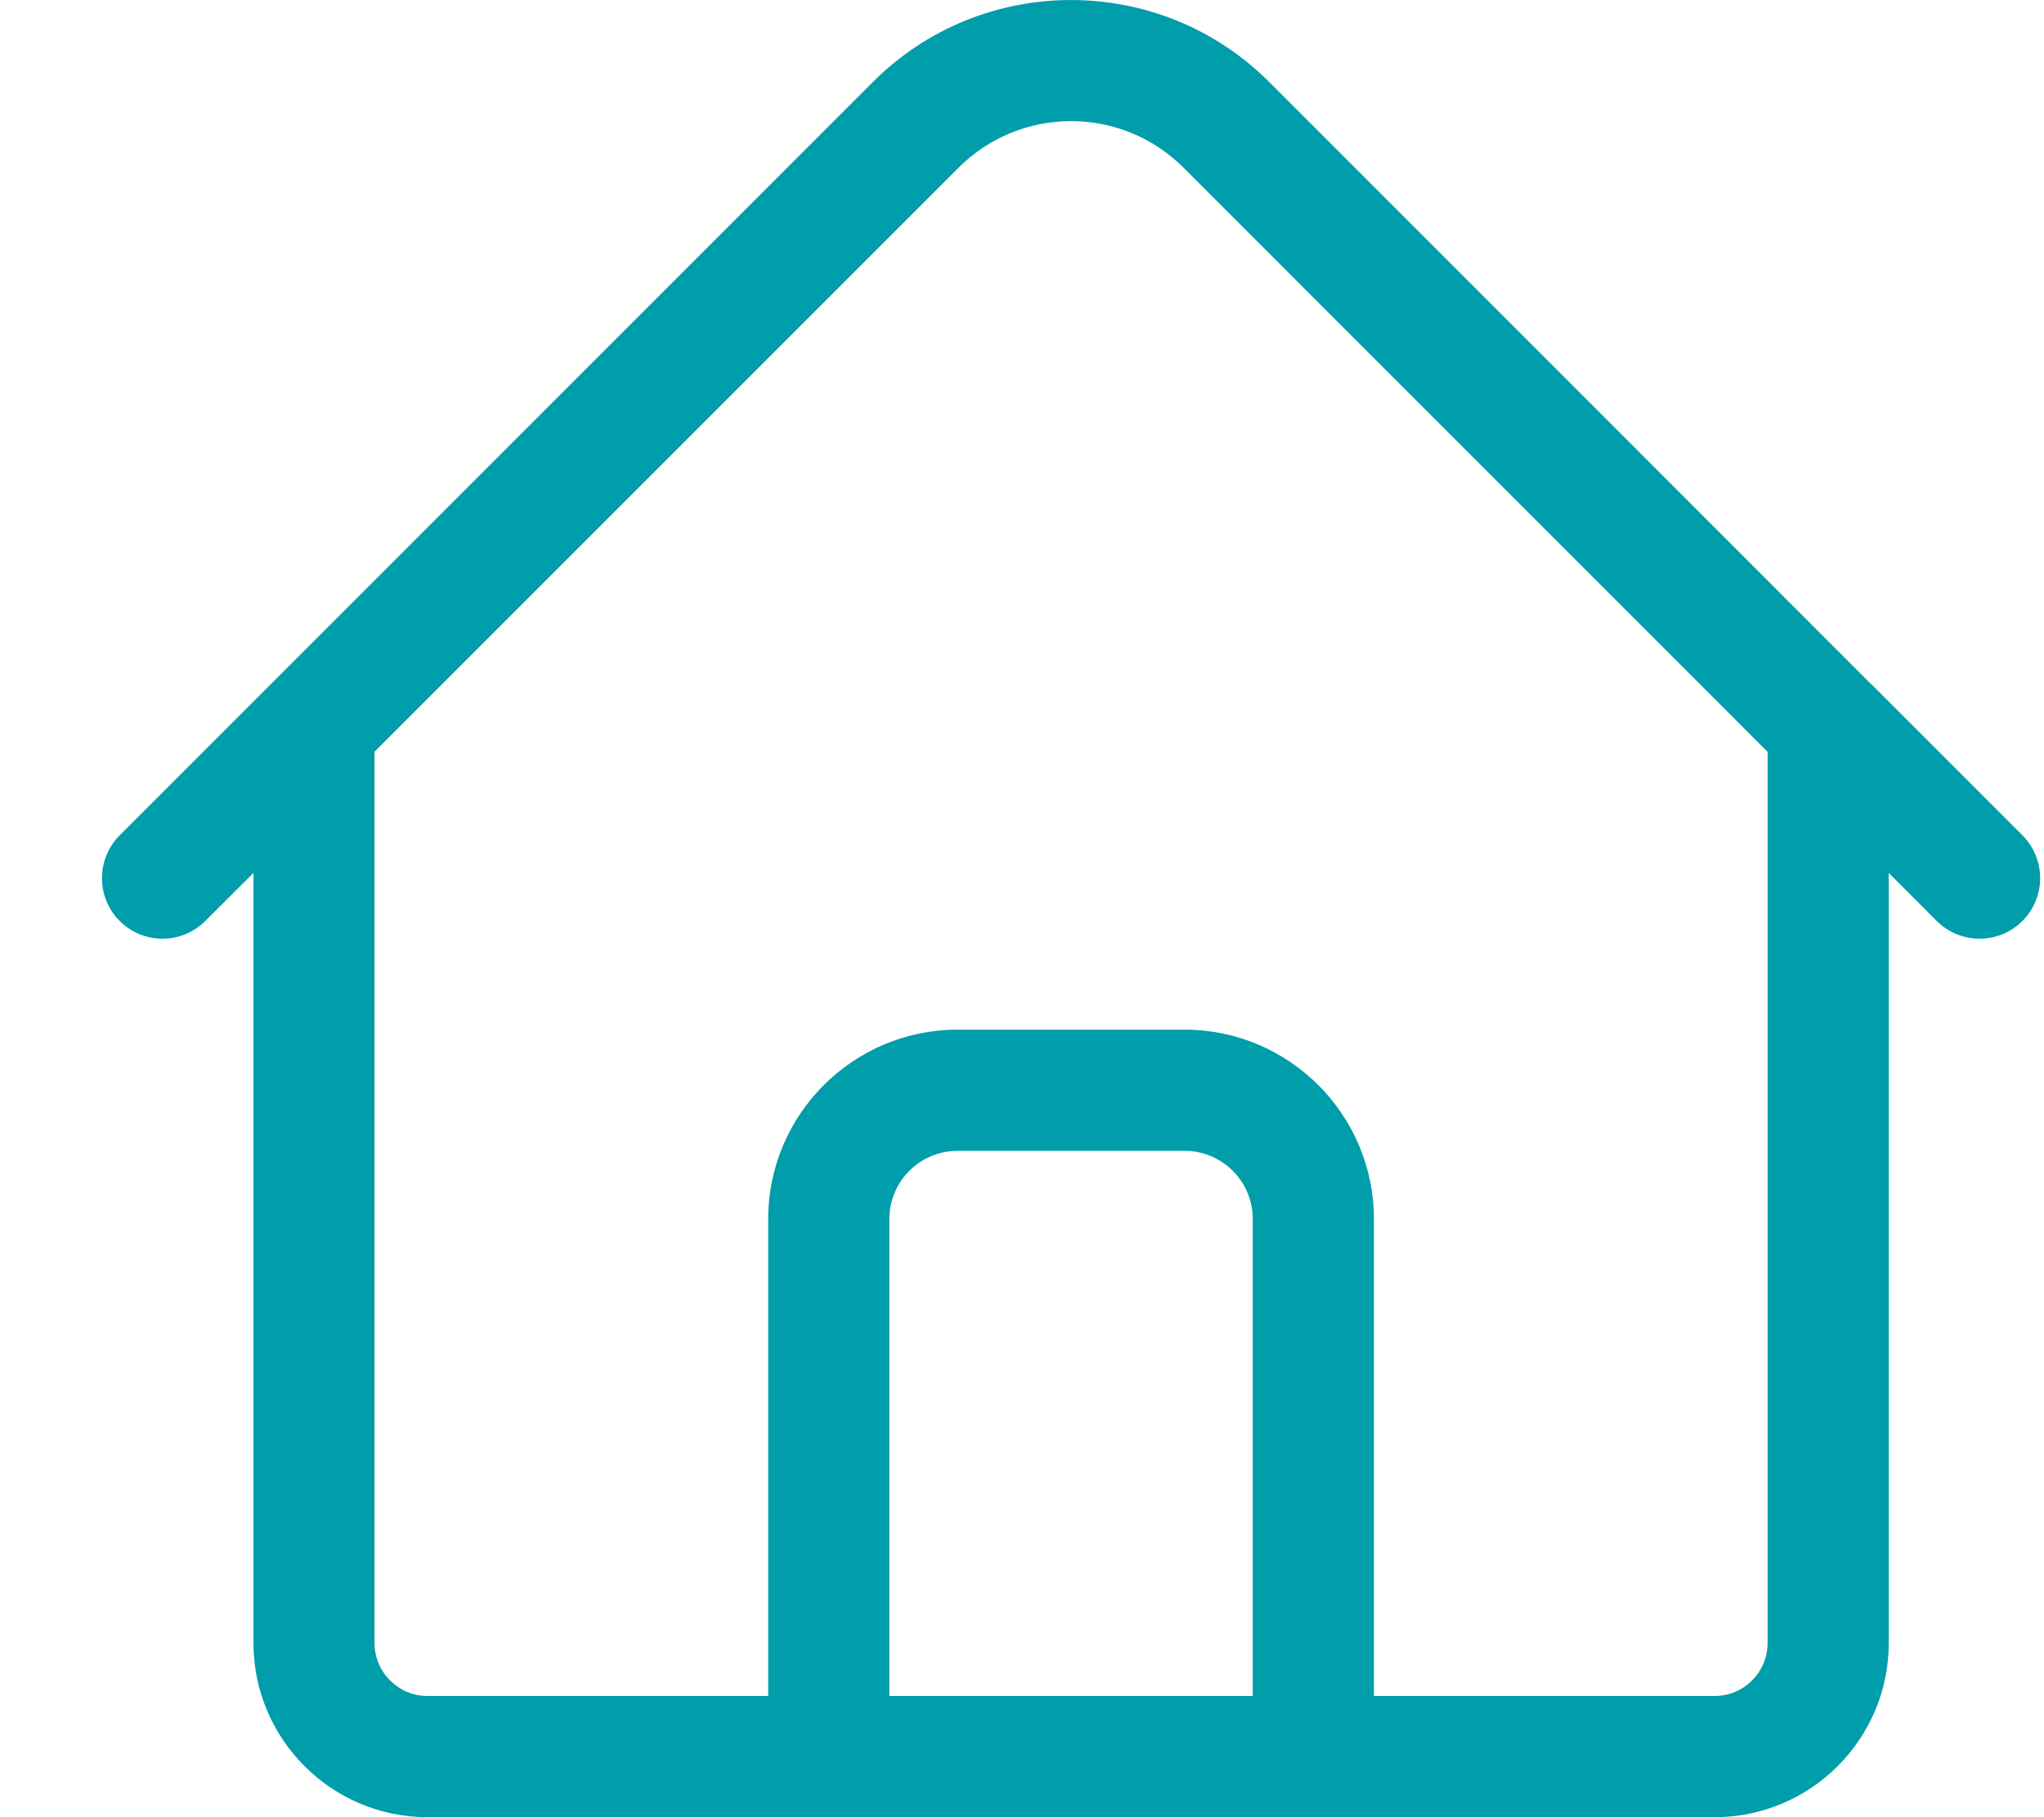 <svg width="18" height="16" viewBox="0 0 18 16" fill="none" xmlns="http://www.w3.org/2000/svg">
<path fill-rule="evenodd" clip-rule="evenodd" d="M17.432 8.265C17.296 8.265 17.16 8.213 17.055 8.109L16.633 7.686V14.466C16.633 15.312 15.945 16 15.099 16H11.583C11.577 16 11.571 16 11.566 16H7.299C7.293 16 7.287 16 7.281 16H3.765C2.919 16 2.232 15.312 2.232 14.466V7.686L1.808 8.109C1.6 8.317 1.262 8.317 1.054 8.109C0.846 7.901 0.846 7.563 1.054 7.355L7.688 0.721C8.649 -0.24 10.214 -0.24 11.176 0.721L16.471 6.017L16.481 6.026L17.81 7.355C18.018 7.563 18.018 7.901 17.81 8.109C17.706 8.213 17.569 8.265 17.432 8.265ZM11.032 14.933H7.832V10.733C7.832 10.402 8.101 10.133 8.432 10.133H10.432C10.763 10.133 11.032 10.402 11.032 10.733V14.933ZM12.099 14.933V10.733C12.099 9.814 11.351 9.066 10.432 9.066H8.432C7.513 9.066 6.765 9.814 6.765 10.733V14.933H3.765C3.508 14.933 3.298 14.724 3.298 14.466V6.619L8.442 1.476C8.988 0.93 9.876 0.93 10.422 1.476L15.566 6.62V14.466C15.566 14.724 15.357 14.933 15.099 14.933H12.099Z" fill="#009DAB"/>
</svg>
